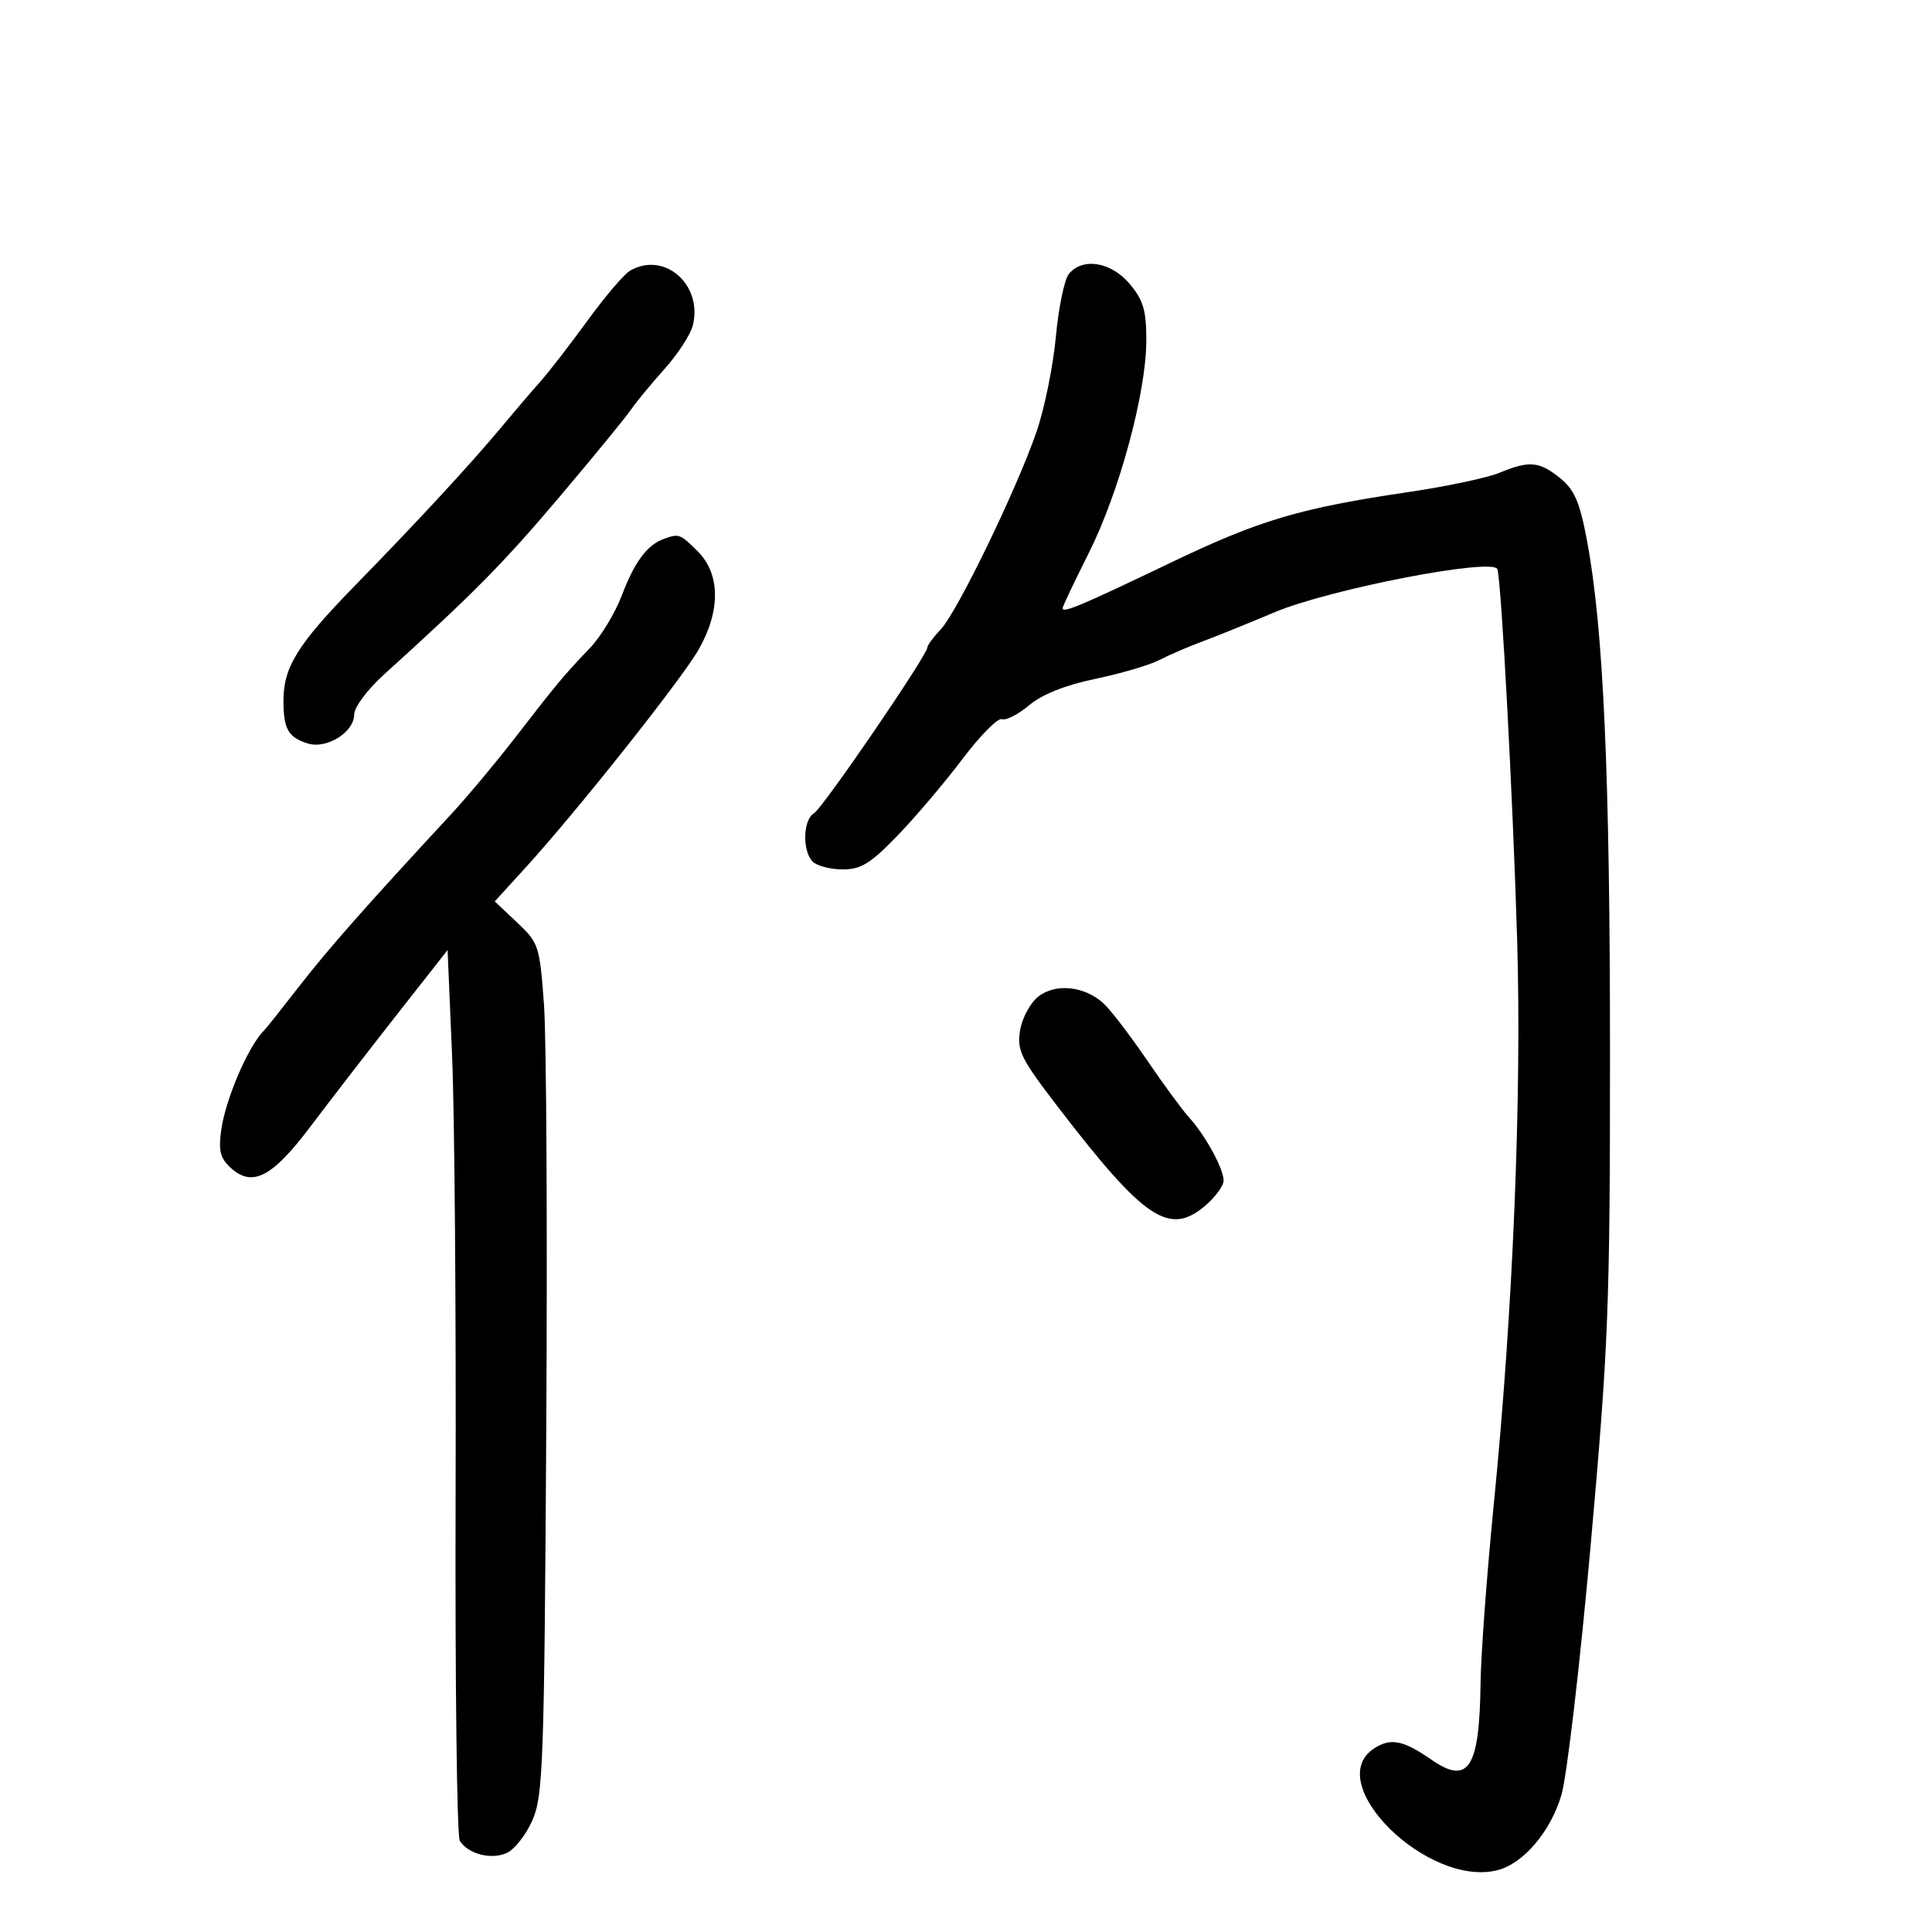 <svg xmlns="http://www.w3.org/2000/svg" width="300" height="300" viewBox="0 0 300 300" version="1.1">
	<path d="M 97.824 42.038 C 96.903 42.576, 93.920 46.080, 91.197 49.825 C 88.473 53.569, 85.177 57.828, 83.872 59.289 C 82.568 60.750, 79.925 63.840, 78 66.156 C 73.189 71.944, 65.048 80.762, 55.277 90.766 C 46.155 100.106, 43.993 103.588, 44.015 108.904 C 44.034 113.230, 44.769 114.502, 47.799 115.448 C 50.732 116.364, 55 113.692, 55 110.941 C 55 109.815, 57.052 107.070, 59.655 104.714 C 73.553 92.133, 78.148 87.481, 86.893 77.139 C 92.177 70.891, 97.156 64.816, 97.957 63.639 C 98.758 62.463, 101.106 59.614, 103.173 57.309 C 105.241 55.004, 107.223 51.958, 107.579 50.540 C 109.172 44.195, 103.139 38.938, 97.824 42.038 M 165.980 42.524 C 165.285 43.362, 164.374 47.749, 163.955 52.274 C 163.537 56.798, 162.192 63.425, 160.966 67 C 157.925 75.869, 148.658 95.002, 146.093 97.708 C 144.942 98.923, 144 100.195, 144 100.535 C 144 101.736, 127.741 125.511, 126.380 126.300 C 124.682 127.283, 124.565 132.165, 126.200 133.800 C 126.860 134.460, 128.953 135, 130.852 135 C 133.710 135, 135.182 134.090, 139.402 129.714 C 142.206 126.807, 146.738 121.459, 149.473 117.831 C 152.209 114.203, 154.958 111.430, 155.583 111.670 C 156.208 111.910, 158.108 110.939, 159.805 109.511 C 161.811 107.822, 165.398 106.392, 170.071 105.418 C 174.021 104.594, 178.492 103.280, 180.006 102.497 C 181.520 101.714, 184.501 100.427, 186.630 99.637 C 188.758 98.846, 193.830 96.796, 197.900 95.081 C 206.482 91.464, 231.939 86.542, 232.516 88.388 C 233.141 90.388, 234.931 124.028, 235.583 146 C 236.303 170.294, 234.925 203.668, 231.974 233.382 C 230.888 244.318, 229.955 256.918, 229.900 261.382 C 229.738 274.594, 228.033 277.238, 222.256 273.235 C 217.882 270.204, 215.921 269.822, 213.359 271.500 C 205.200 276.846, 221.683 293.126, 232.505 290.409 C 236.539 289.397, 240.776 284.418, 242.460 278.712 C 243.306 275.846, 245.348 258.388, 246.999 239.917 C 249.763 208.987, 250 202.959, 250 163.604 C 250 120.280, 248.984 97.579, 246.438 84 C 245.305 77.956, 244.495 76.064, 242.266 74.255 C 239.038 71.635, 237.465 71.492, 232.872 73.403 C 231.017 74.175, 224.764 75.508, 218.977 76.365 C 201.761 78.915, 195.657 80.723, 181.738 87.396 C 167.849 94.054, 165 95.254, 165 94.446 C 165 94.176, 166.824 90.327, 169.054 85.892 C 173.801 76.451, 178 60.942, 178 52.850 C 178 48.181, 177.533 46.599, 175.411 44.077 C 172.536 40.660, 168.129 39.935, 165.980 42.524 M 103 83.716 C 100.450 84.665, 98.512 87.295, 96.550 92.472 C 95.513 95.207, 93.278 98.887, 91.582 100.651 C 87.651 104.742, 86.445 106.188, 79.953 114.595 C 77.020 118.393, 72.536 123.750, 69.988 126.500 C 56.799 140.738, 51.041 147.259, 46.515 153.084 C 43.774 156.613, 41.299 159.725, 41.015 160 C 38.590 162.354, 35.005 170.686, 34.345 175.503 C 33.904 178.716, 34.202 179.873, 35.858 181.371 C 39.199 184.395, 42.284 182.788, 48.192 174.948 C 51.112 171.075, 57.100 163.319, 61.500 157.713 L 69.500 147.521 70.202 164.011 C 70.588 173.080, 70.833 203.905, 70.745 232.511 C 70.658 261.117, 70.951 285.111, 71.396 285.831 C 72.666 287.887, 76.284 288.828, 78.696 287.729 C 79.903 287.179, 81.700 284.877, 82.688 282.614 C 84.333 278.847, 84.514 273.728, 84.823 222 C 85.009 190.925, 84.850 161.231, 84.470 156.013 C 83.802 146.852, 83.659 146.414, 80.302 143.249 L 76.826 139.970 81.663 134.661 C 89.660 125.882, 105.827 105.506, 108.487 100.854 C 111.908 94.869, 111.862 89.135, 108.364 85.636 C 105.606 82.878, 105.425 82.814, 103 83.716 M 161.224 154.752 C 159.968 155.743, 158.699 158.106, 158.392 160.024 C 157.894 163.141, 158.510 164.377, 164.363 172 C 177.665 189.324, 181.545 191.936, 187.072 187.286 C 188.682 185.931, 190 184.144, 190 183.315 C 190 181.474, 187.161 176.284, 184.647 173.530 C 183.628 172.413, 180.647 168.350, 178.022 164.500 C 175.398 160.650, 172.377 156.718, 171.309 155.762 C 168.335 153.098, 163.885 152.652, 161.224 154.752" stroke="none" fill="black" fill-rule="evenodd"/>
</svg>